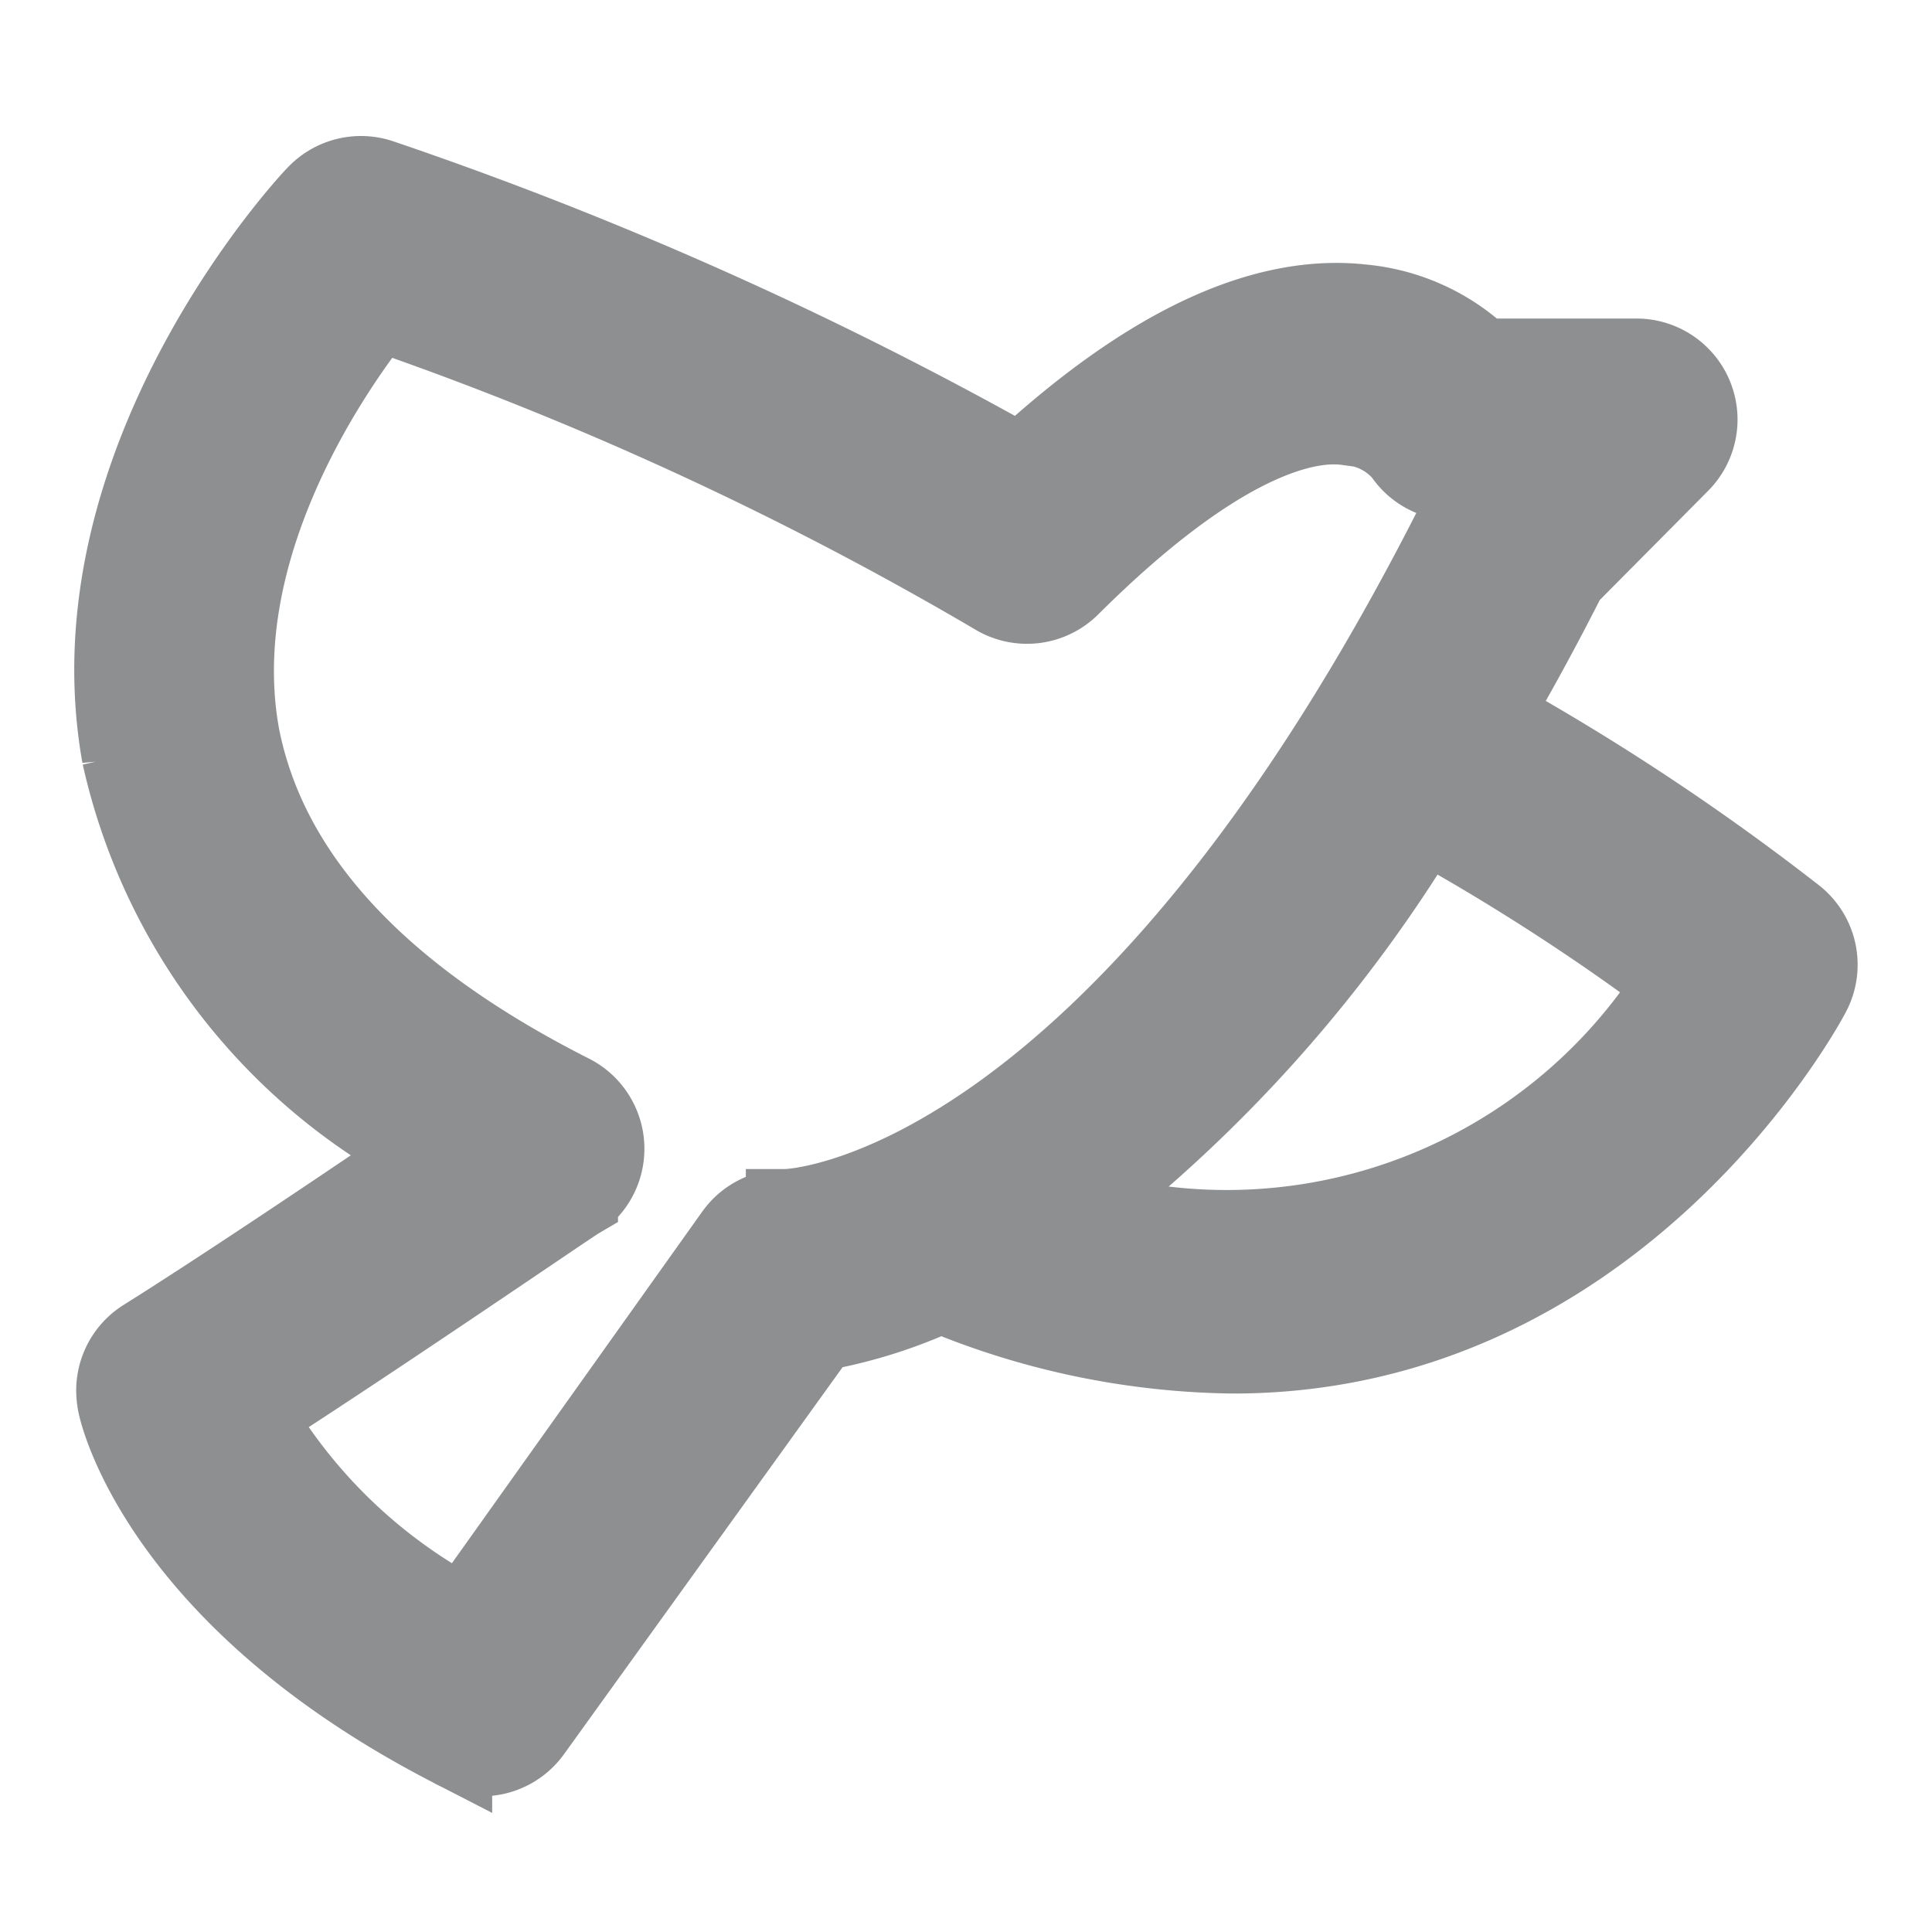 <svg xmlns="http://www.w3.org/2000/svg" width="24" height="24">
    <g data-name="그룹 9701">
        <path data-name="패스 21215" d="M22.815 13.2a29.484 29.484 0 0 0-3.773-2.5 32.43 32.43 0 0 0 .943-1.736l1.4-1.411a.755.755 0 0 0-.528-1.29h-1.929a2.483 2.483 0 0 0-1.472-.672c-1.245-.143-2.671.528-4.256 1.992a47.255 47.255 0 0 0-7.946-3.546.755.755 0 0 0-.8.2c-.128.128-3.064 3.32-2.415 6.958a7.4 7.4 0 0 0 3.773 4.935c-1.012.69-2.542 1.717-3.493 2.313a.755.755 0 0 0-.34.755c0 .1.521 2.437 4.158 4.309a.807.807 0 0 0 .377.113.755.755 0 0 0 .611-.317l3.575-4.966a6.2 6.2 0 0 0 1.509-.475 9.682 9.682 0 0 0 3.63.755c4.8 0 7.139-4.407 7.169-4.467a.755.755 0 0 0-.193-.95zm-12.527 3.63a.755.755 0 0 0-.634.317l-3.373 4.737a6.6 6.6 0 0 1-2.611-2.5c1.584-1.017 3.916-2.617 4.03-2.684a.756.756 0 0 0-.091-1.3c-2.4-1.215-3.773-2.709-4.113-4.46-.407-2.262 1.064-4.451 1.721-5.281a42.531 42.531 0 0 1 7.667 3.532.755.755 0 0 0 .928-.106c1.849-1.841 2.943-2.068 3.441-2a.989.989 0 0 1 .709.347.755.755 0 0 0 .626.34h.43l-.2.211a.528.528 0 0 0-.143.2c-4.282 8.532-8.334 8.645-8.387 8.645zm3.622 0a17.734 17.734 0 0 0 4.3-4.83 27.431 27.431 0 0 1 3.124 2.015 6.588 6.588 0 0 1-7.4 2.815z" transform="translate(-.523 -1.806)" style="fill:#8d8f91;stroke:#8d8f91"/>
    </g>
</svg>
